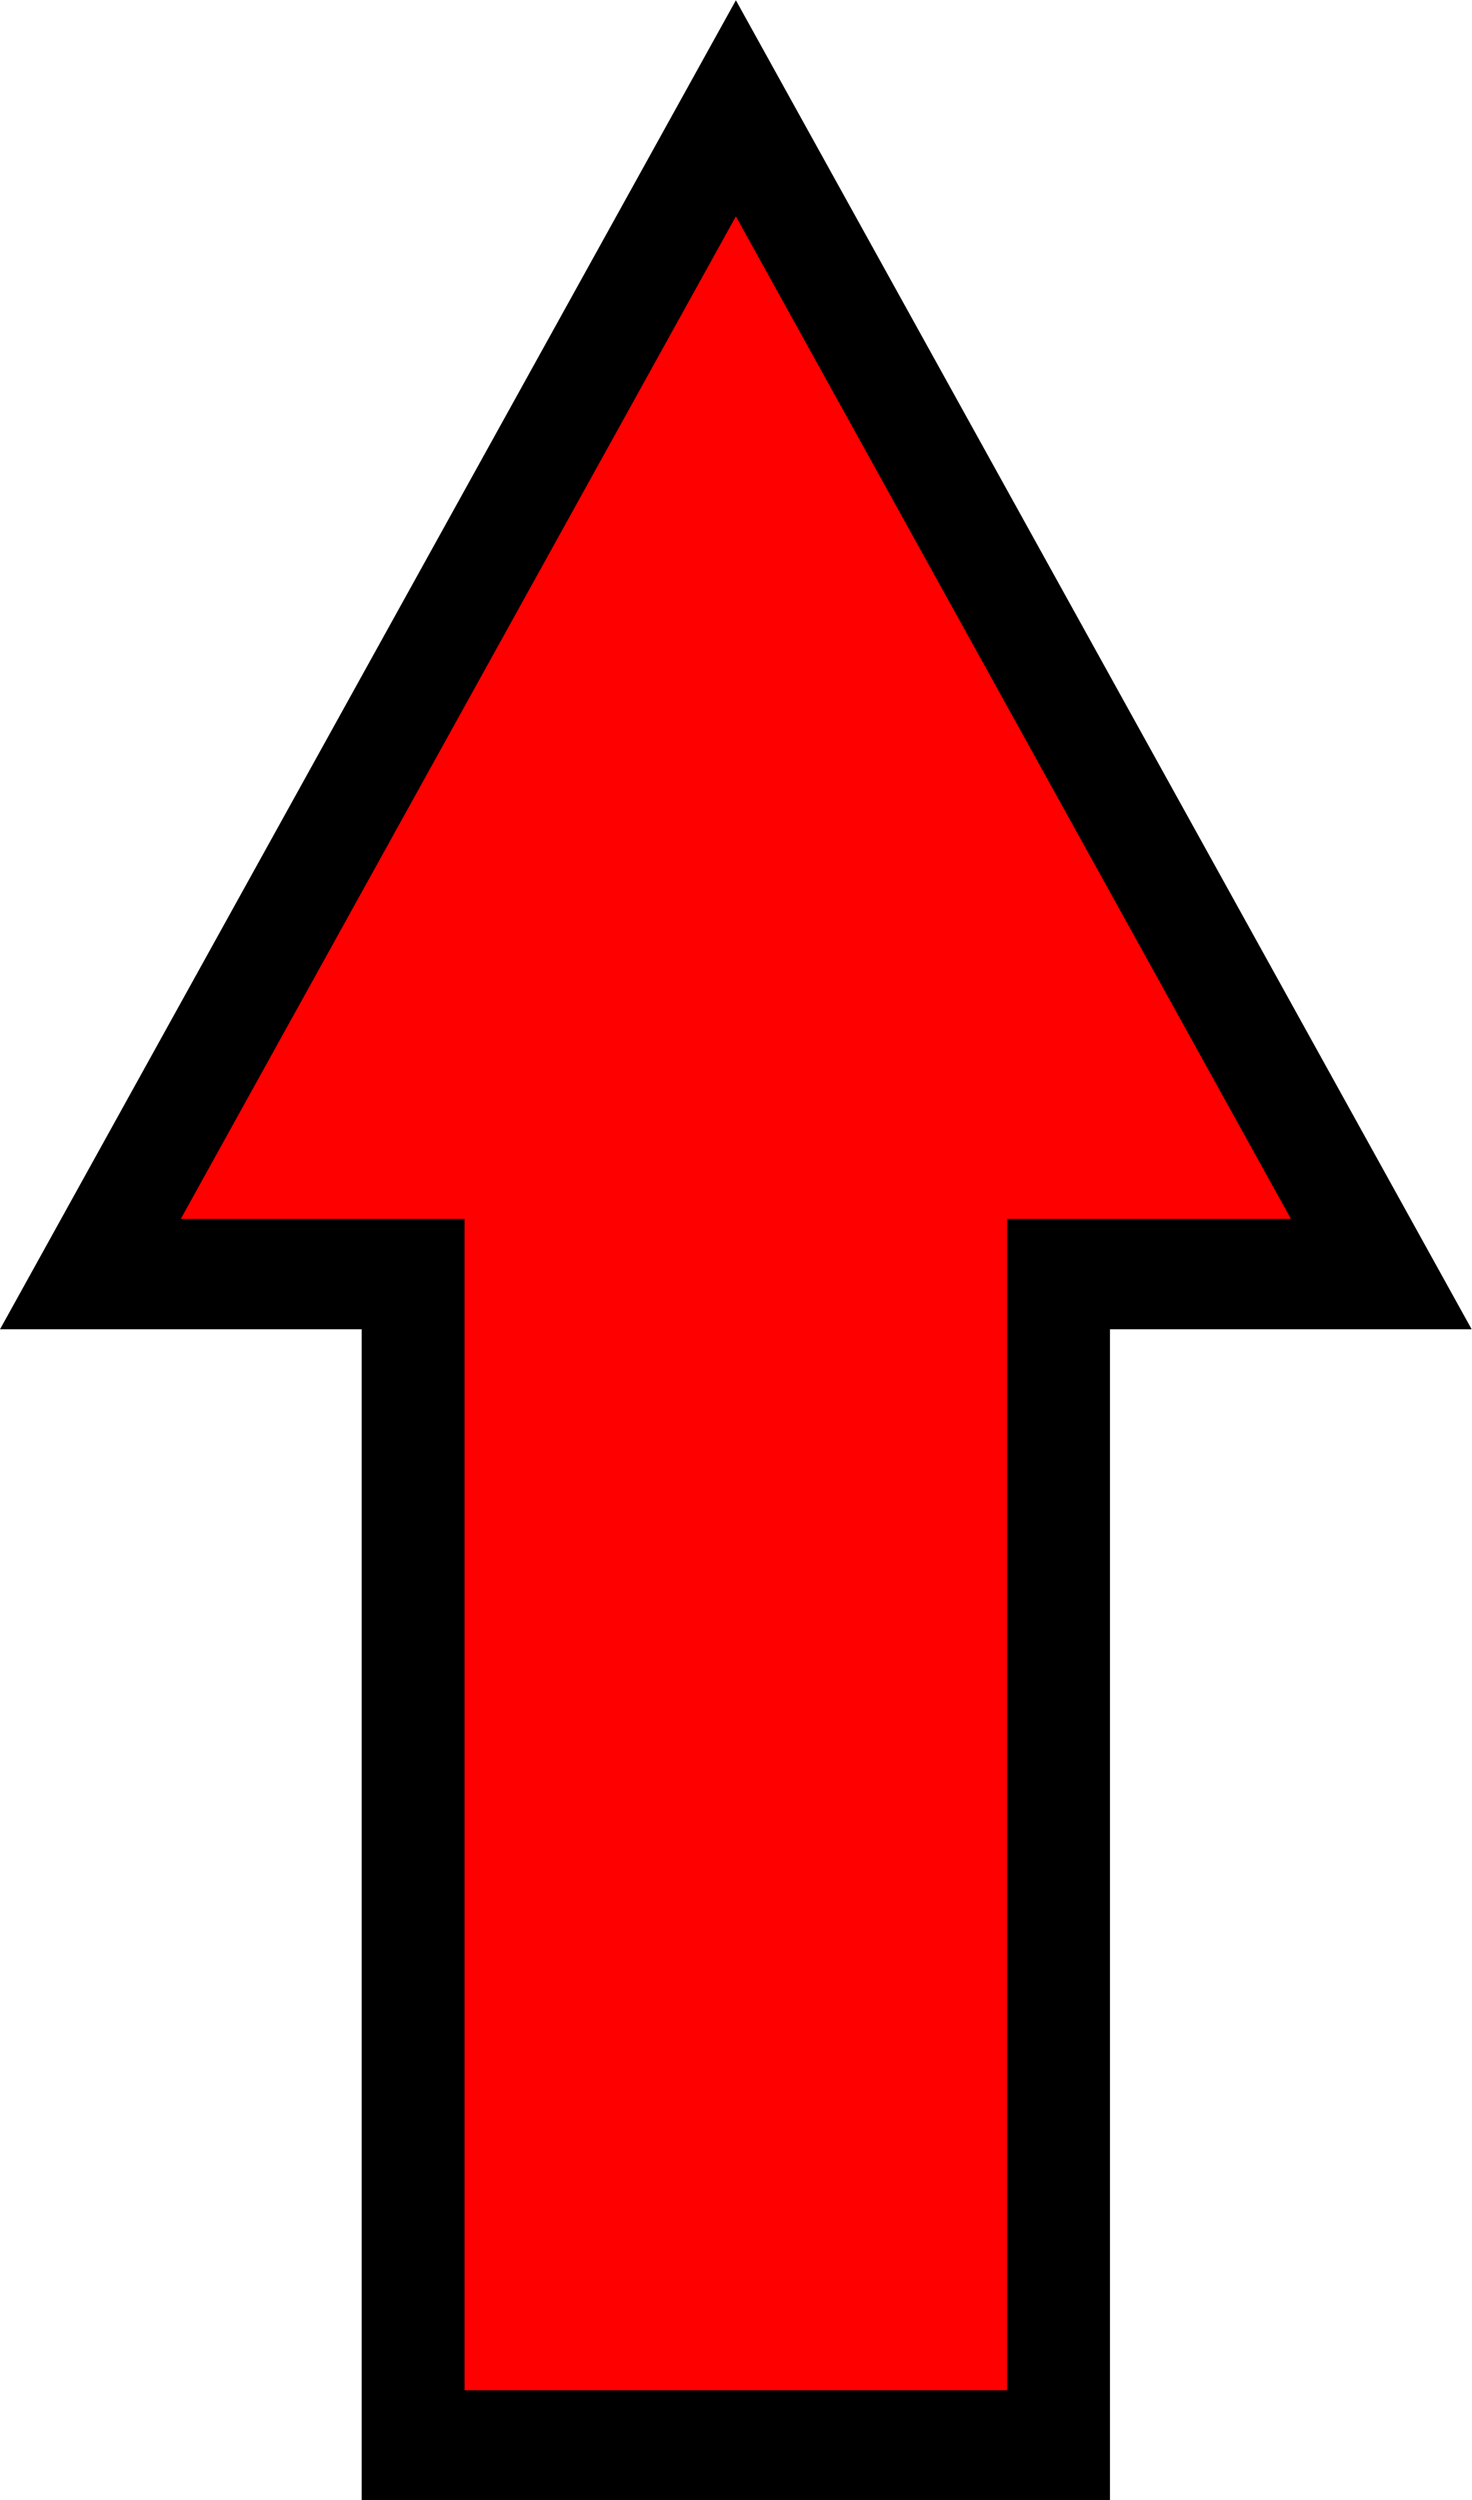 <?xml version="1.0" encoding="UTF-8" standalone="no"?>
<svg
   xmlns:dc="http://purl.org/dc/elements/1.1/"
   xmlns:cc="http://creativecommons.org/ns#"
   xmlns:rdf="http://www.w3.org/1999/02/22-rdf-syntax-ns#"
   xmlns:svg="http://www.w3.org/2000/svg"
   xmlns="http://www.w3.org/2000/svg"
   xmlns:sodipodi="http://sodipodi.sourceforge.net/DTD/sodipodi-0.dtd"
   xmlns:inkscape="http://www.inkscape.org/namespaces/inkscape"
   inkscape:export-ydpi="100.34609"
   inkscape:export-xdpi="100.34609"
   inkscape:export-filename="/home/andreas/projects/avnav/viewer/images/Boat-NoNeedle.png"
   width="95.669"
   height="162.462"
   version="1.1"
   id="svg13"
   sodipodi:docname="Boat-NoNeedle.svg"
   inkscape:version="1.0 (1.0+r73+1)">
  <defs
     id="defs17" />
  <sodipodi:namedview
     inkscape:document-rotation="0"
     pagecolor="#ffffff"
     bordercolor="#666666"
     borderopacity="1"
     objecttolerance="10"
     gridtolerance="10"
     guidetolerance="10"
     inkscape:pageopacity="0"
     inkscape:pageshadow="2"
     inkscape:window-width="1920"
     inkscape:window-height="971"
     id="namedview15"
     showgrid="false"
     inkscape:zoom="2.04"
     inkscape:cx="-47.263247"
     inkscape:cy="1.8404568"
     inkscape:window-x="0"
     inkscape:window-y="31"
     inkscape:window-maximized="1"
     inkscape:current-layer="g11" />
  <!-- Created with SVG-edit - http://svg-edit.googlecode.com/ -->
  <title
     id="title2">Boat2</title>
  <g
     transform="translate(-2.165,-237.375)"
     id="g11">
    <title
       id="title4">Layer 1</title>
    <g
       transform="matrix(1.337,0,0,1.435,-0.024,-26.724)"
       id="svg_17">
      <title
         id="title6">Layer 1</title>
      <path
         stroke="#000000"
         fill="#ff0000"
         stroke-width="5"
         stroke-dasharray="none"
         stroke-linejoin="null"
         stroke-linecap="null"
         d="m 6.032,241.733 31.377,-52.787 31.373,52.787 H 53.094 v 53.041 H 21.719 v -53.041 H 6.032 Z"
         id="svg_15" />
    </g>
    <!-- Created with SVG-edit - http://svg-edit.googlecode.com/ -->
  </g>
</svg>
